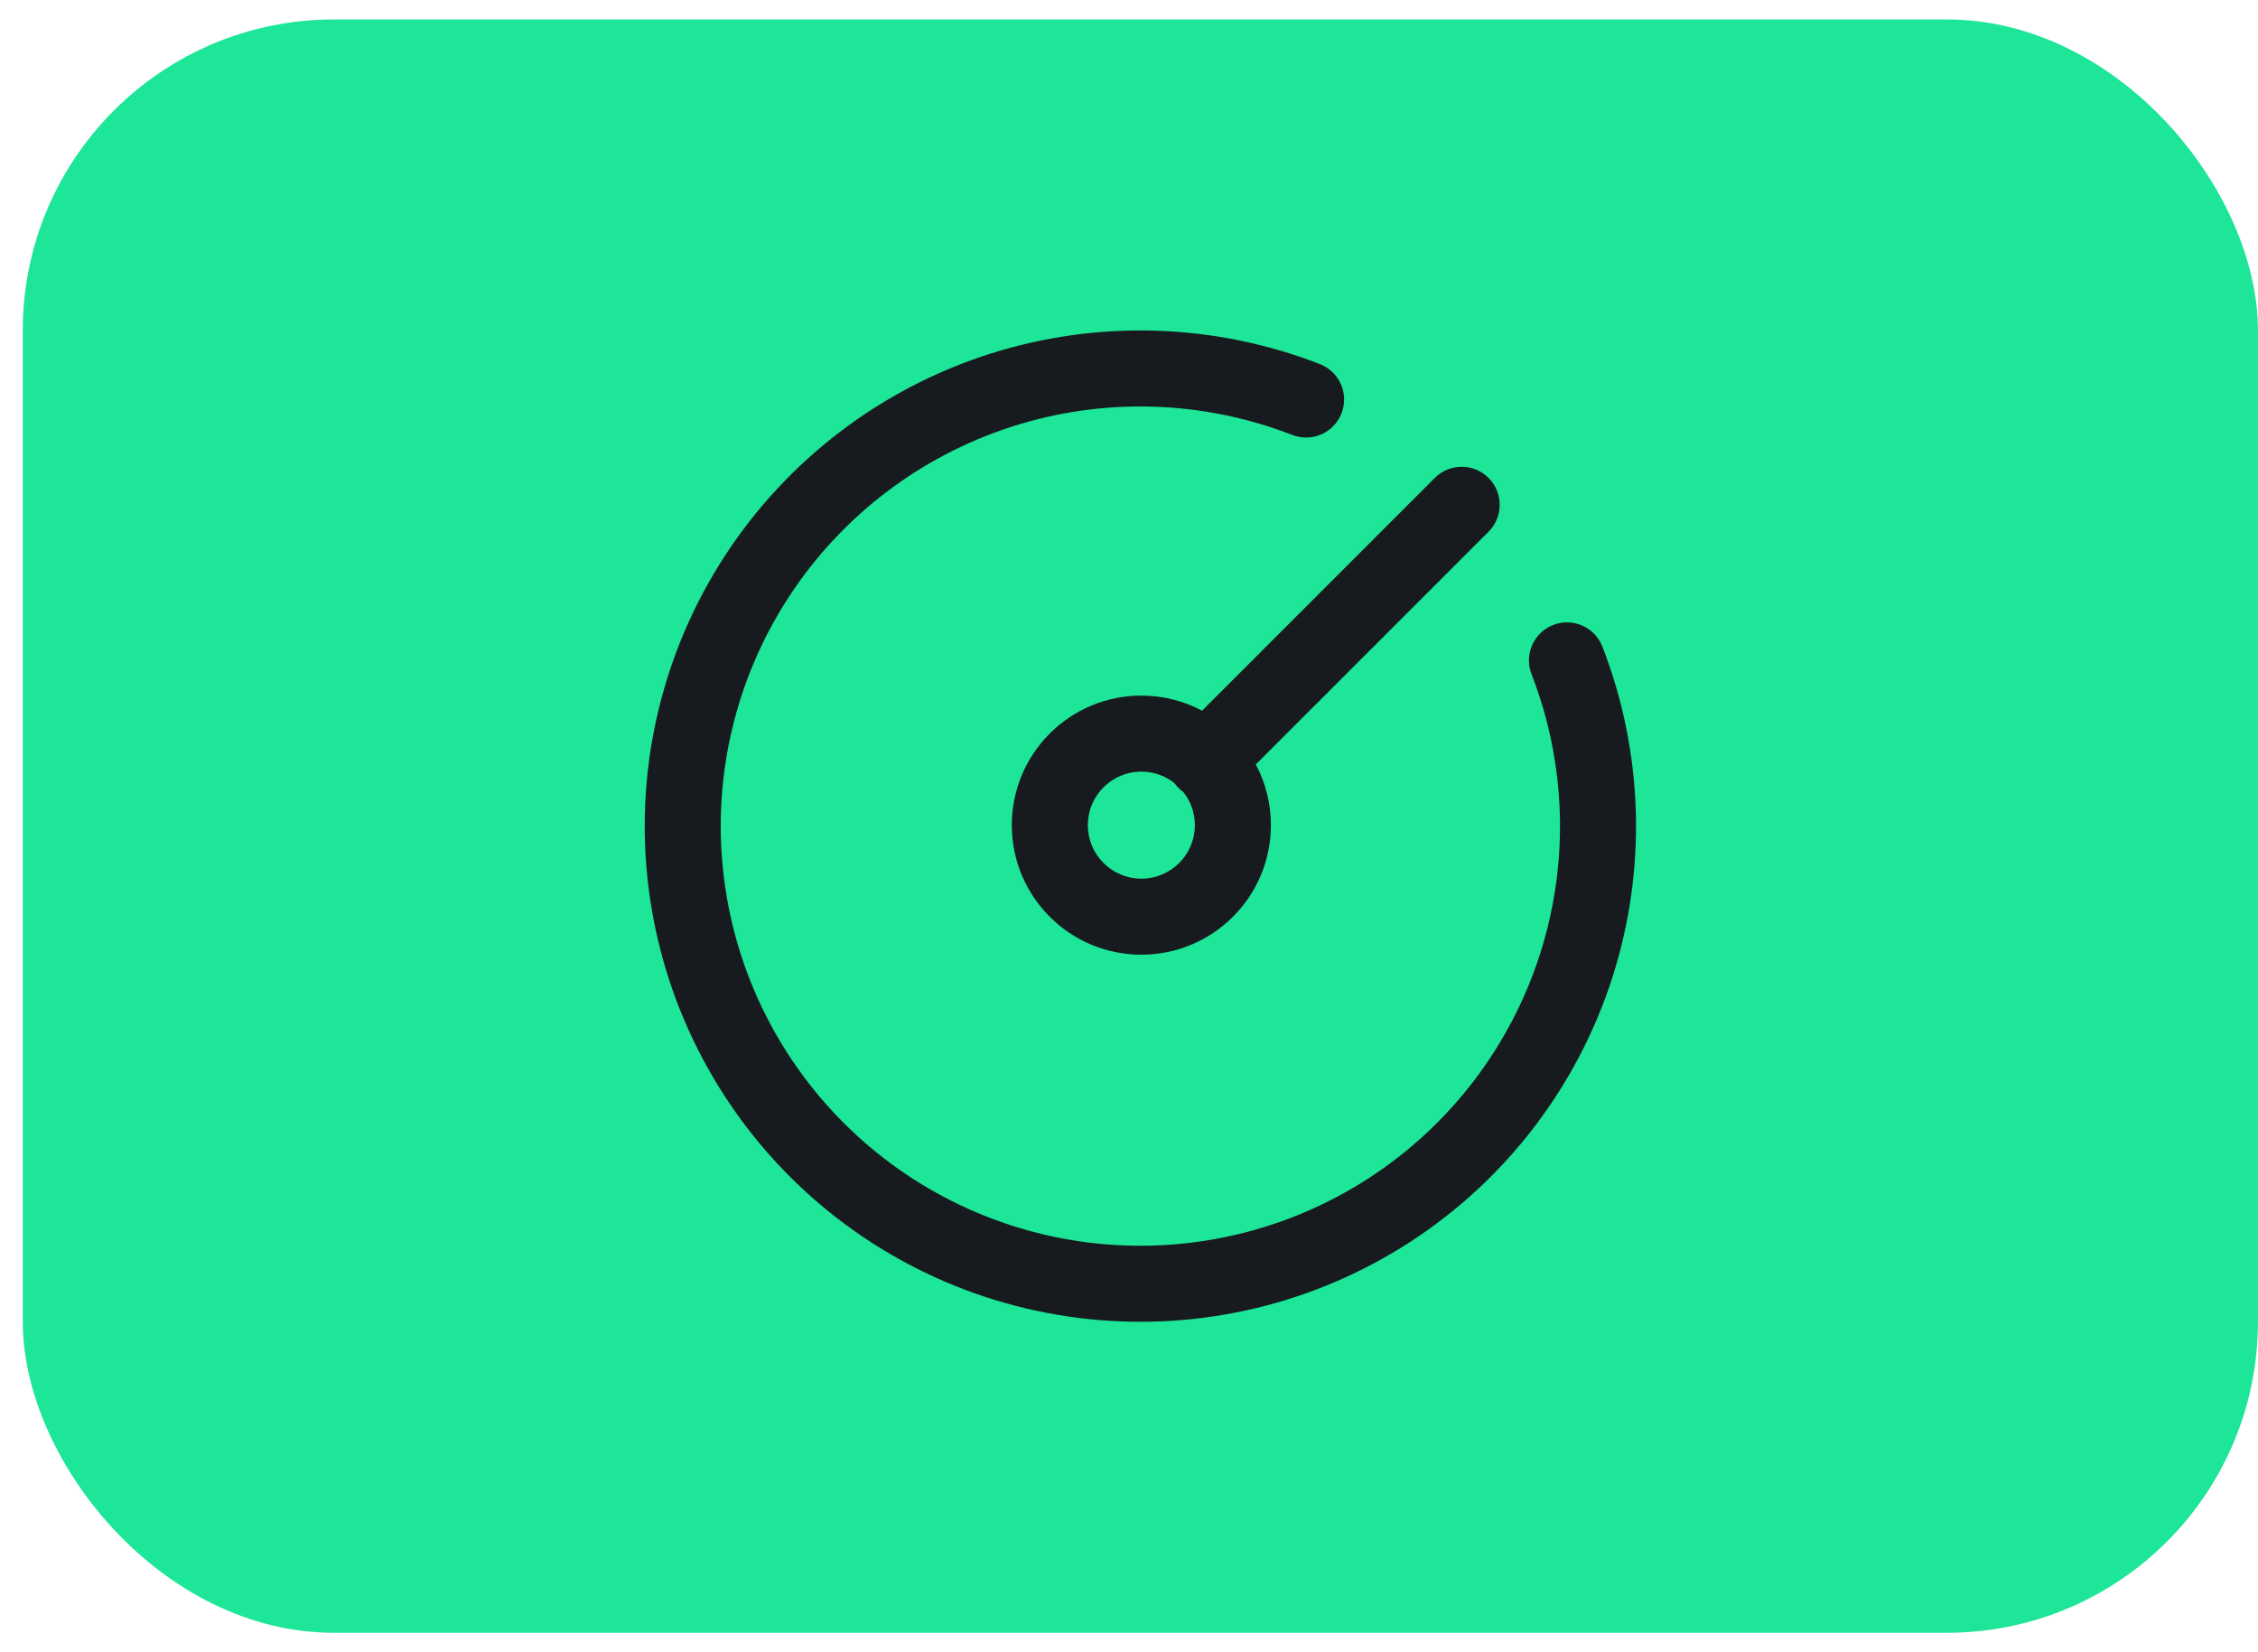 <svg width="82" height="60" viewBox="0 0 82 60" fill="none" xmlns="http://www.w3.org/2000/svg">
<rect x="0.827" y="0.707" width="81.171" height="58.586" rx="11.293" fill="#1DE698"/>
<path fill-rule="evenodd" clip-rule="evenodd" d="M35.902 12.864C39.834 11.6 44.081 11.726 47.931 13.222C48.642 13.498 48.994 14.298 48.718 15.008C48.442 15.719 47.642 16.071 46.931 15.795C43.672 14.529 40.076 14.422 36.748 15.492C33.419 16.563 30.559 18.746 28.649 21.674C26.739 24.603 25.893 28.1 26.256 31.578C26.617 35.056 28.165 38.303 30.637 40.776C33.11 43.248 36.357 44.795 39.835 45.157C43.313 45.519 46.81 44.674 49.739 42.764C52.667 40.854 54.85 37.994 55.92 34.665C56.991 31.337 56.884 27.741 55.618 24.482C55.342 23.771 55.694 22.971 56.405 22.695C57.115 22.419 57.915 22.771 58.191 23.482C59.687 27.332 59.813 31.579 58.549 35.511C57.284 39.442 54.706 42.82 51.247 45.076C47.788 47.333 43.657 48.331 39.549 47.903C35.441 47.476 31.605 45.648 28.685 42.728C25.765 39.807 23.937 35.971 23.51 31.863C23.082 27.756 24.08 23.625 26.337 20.166C28.593 16.707 31.971 14.129 35.902 12.864ZM54.058 17.355C54.597 17.894 54.597 18.768 54.058 19.307L45.605 27.76C45.955 28.418 46.153 29.168 46.153 29.965C46.153 32.563 44.046 34.669 41.448 34.669C38.85 34.669 36.744 32.563 36.744 29.965C36.744 27.367 38.85 25.26 41.448 25.26C42.245 25.26 42.995 25.458 43.653 25.808L52.106 17.355C52.645 16.816 53.519 16.816 54.058 17.355ZM42.648 28.436C42.318 28.176 41.901 28.021 41.448 28.021C40.375 28.021 39.505 28.891 39.505 29.965C39.505 31.038 40.375 31.908 41.448 31.908C42.522 31.908 43.392 31.038 43.392 29.965C43.392 29.512 43.237 29.095 42.977 28.765C42.915 28.72 42.855 28.67 42.799 28.614C42.743 28.558 42.693 28.498 42.648 28.436Z" fill="#171A1E"/>
</svg>
